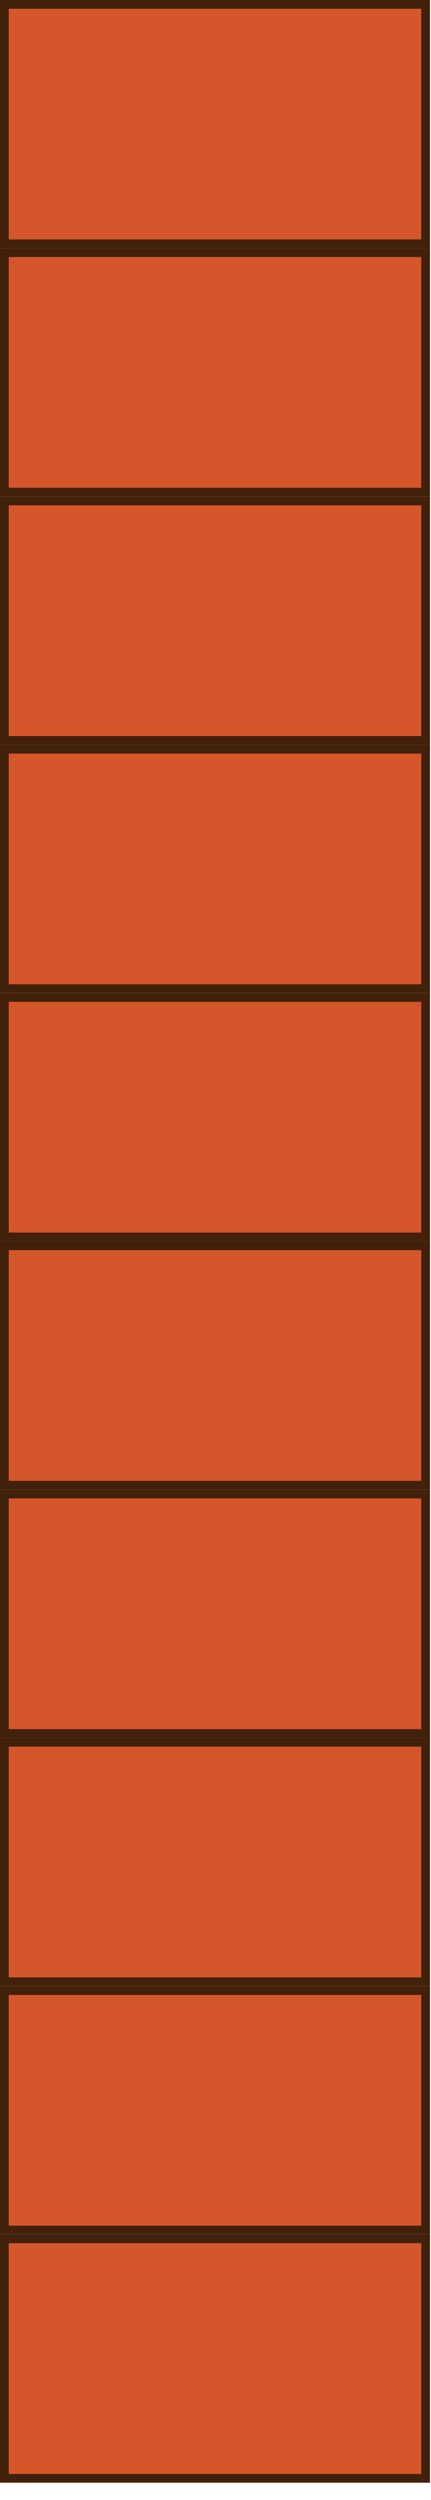 <svg width="20" height="116" viewBox="0 0 20 116" fill="none" xmlns="http://www.w3.org/2000/svg">
<path d="M19.75 103.883H0.203V114.994H19.75V103.883Z" fill="#D6562B"/>
<path d="M19.953 115.197H0V103.679H19.953V115.197ZM0.406 114.791H19.547V104.086H0.406V114.791Z" fill="#42210B"/>
<path d="M19.75 92.363H0.203V103.473H19.75V92.363Z" fill="#D6562B"/>
<path d="M19.953 103.677H0V92.16H19.953V103.677ZM0.406 103.271H19.547V92.566H0.406V103.271Z" fill="#42210B"/>
<path d="M19.75 80.843H0.203V91.954H19.75V80.843Z" fill="#D6562B"/>
<path d="M19.953 92.157H0V80.639H19.953V92.157ZM0.406 91.751H19.547V81.046H0.406V91.751Z" fill="#42210B"/>
<path d="M19.75 69.323H0.203V80.434H19.75V69.323Z" fill="#D6562B"/>
<path d="M19.953 80.638H0V69.12H19.953V80.638ZM0.406 80.232H19.547V69.527H0.406V80.232Z" fill="#42210B"/>
<path d="M19.75 57.804H0.203V68.914H19.75V57.804Z" fill="#D6562B"/>
<path d="M19.953 69.117H0V57.6H19.953V69.117ZM0.406 68.711H19.547V58.007H0.406V68.711Z" fill="#42210B"/>
<path d="M19.75 46.283H0.203V57.394H19.75V46.283Z" fill="#D6562B"/>
<path d="M19.953 57.598H0V46.08H19.953V57.598ZM0.406 57.191H19.547V46.486H0.406V57.191Z" fill="#42210B"/>
<path d="M19.75 34.764H0.203V45.874H19.75V34.764Z" fill="#D6562B"/>
<path d="M19.953 46.077H0V34.56H19.953V46.077ZM0.406 45.671H19.547V34.967H0.406V45.671Z" fill="#42210B"/>
<path d="M19.75 23.243H0.203V34.354H19.75V23.243Z" fill="#D6562B"/>
<path d="M19.953 34.558H0V23.04H19.953V34.558ZM0.406 34.152H19.547V23.446H0.406V34.152Z" fill="#42210B"/>
<path d="M19.75 11.724H0.203V22.834H19.75V11.724Z" fill="#D6562B"/>
<path d="M19.953 23.037H0V11.52H19.953V23.037ZM0.406 22.631H19.547V11.927H0.406V22.631Z" fill="#42210B"/>
<path d="M19.75 0.203H0.203V11.314H19.75V0.203Z" fill="#D6562B"/>
<path d="M19.953 11.518H0V0H19.953V11.518ZM0.406 11.111H19.547V0.406H0.406V11.111Z" fill="#42210B"/>
</svg>
